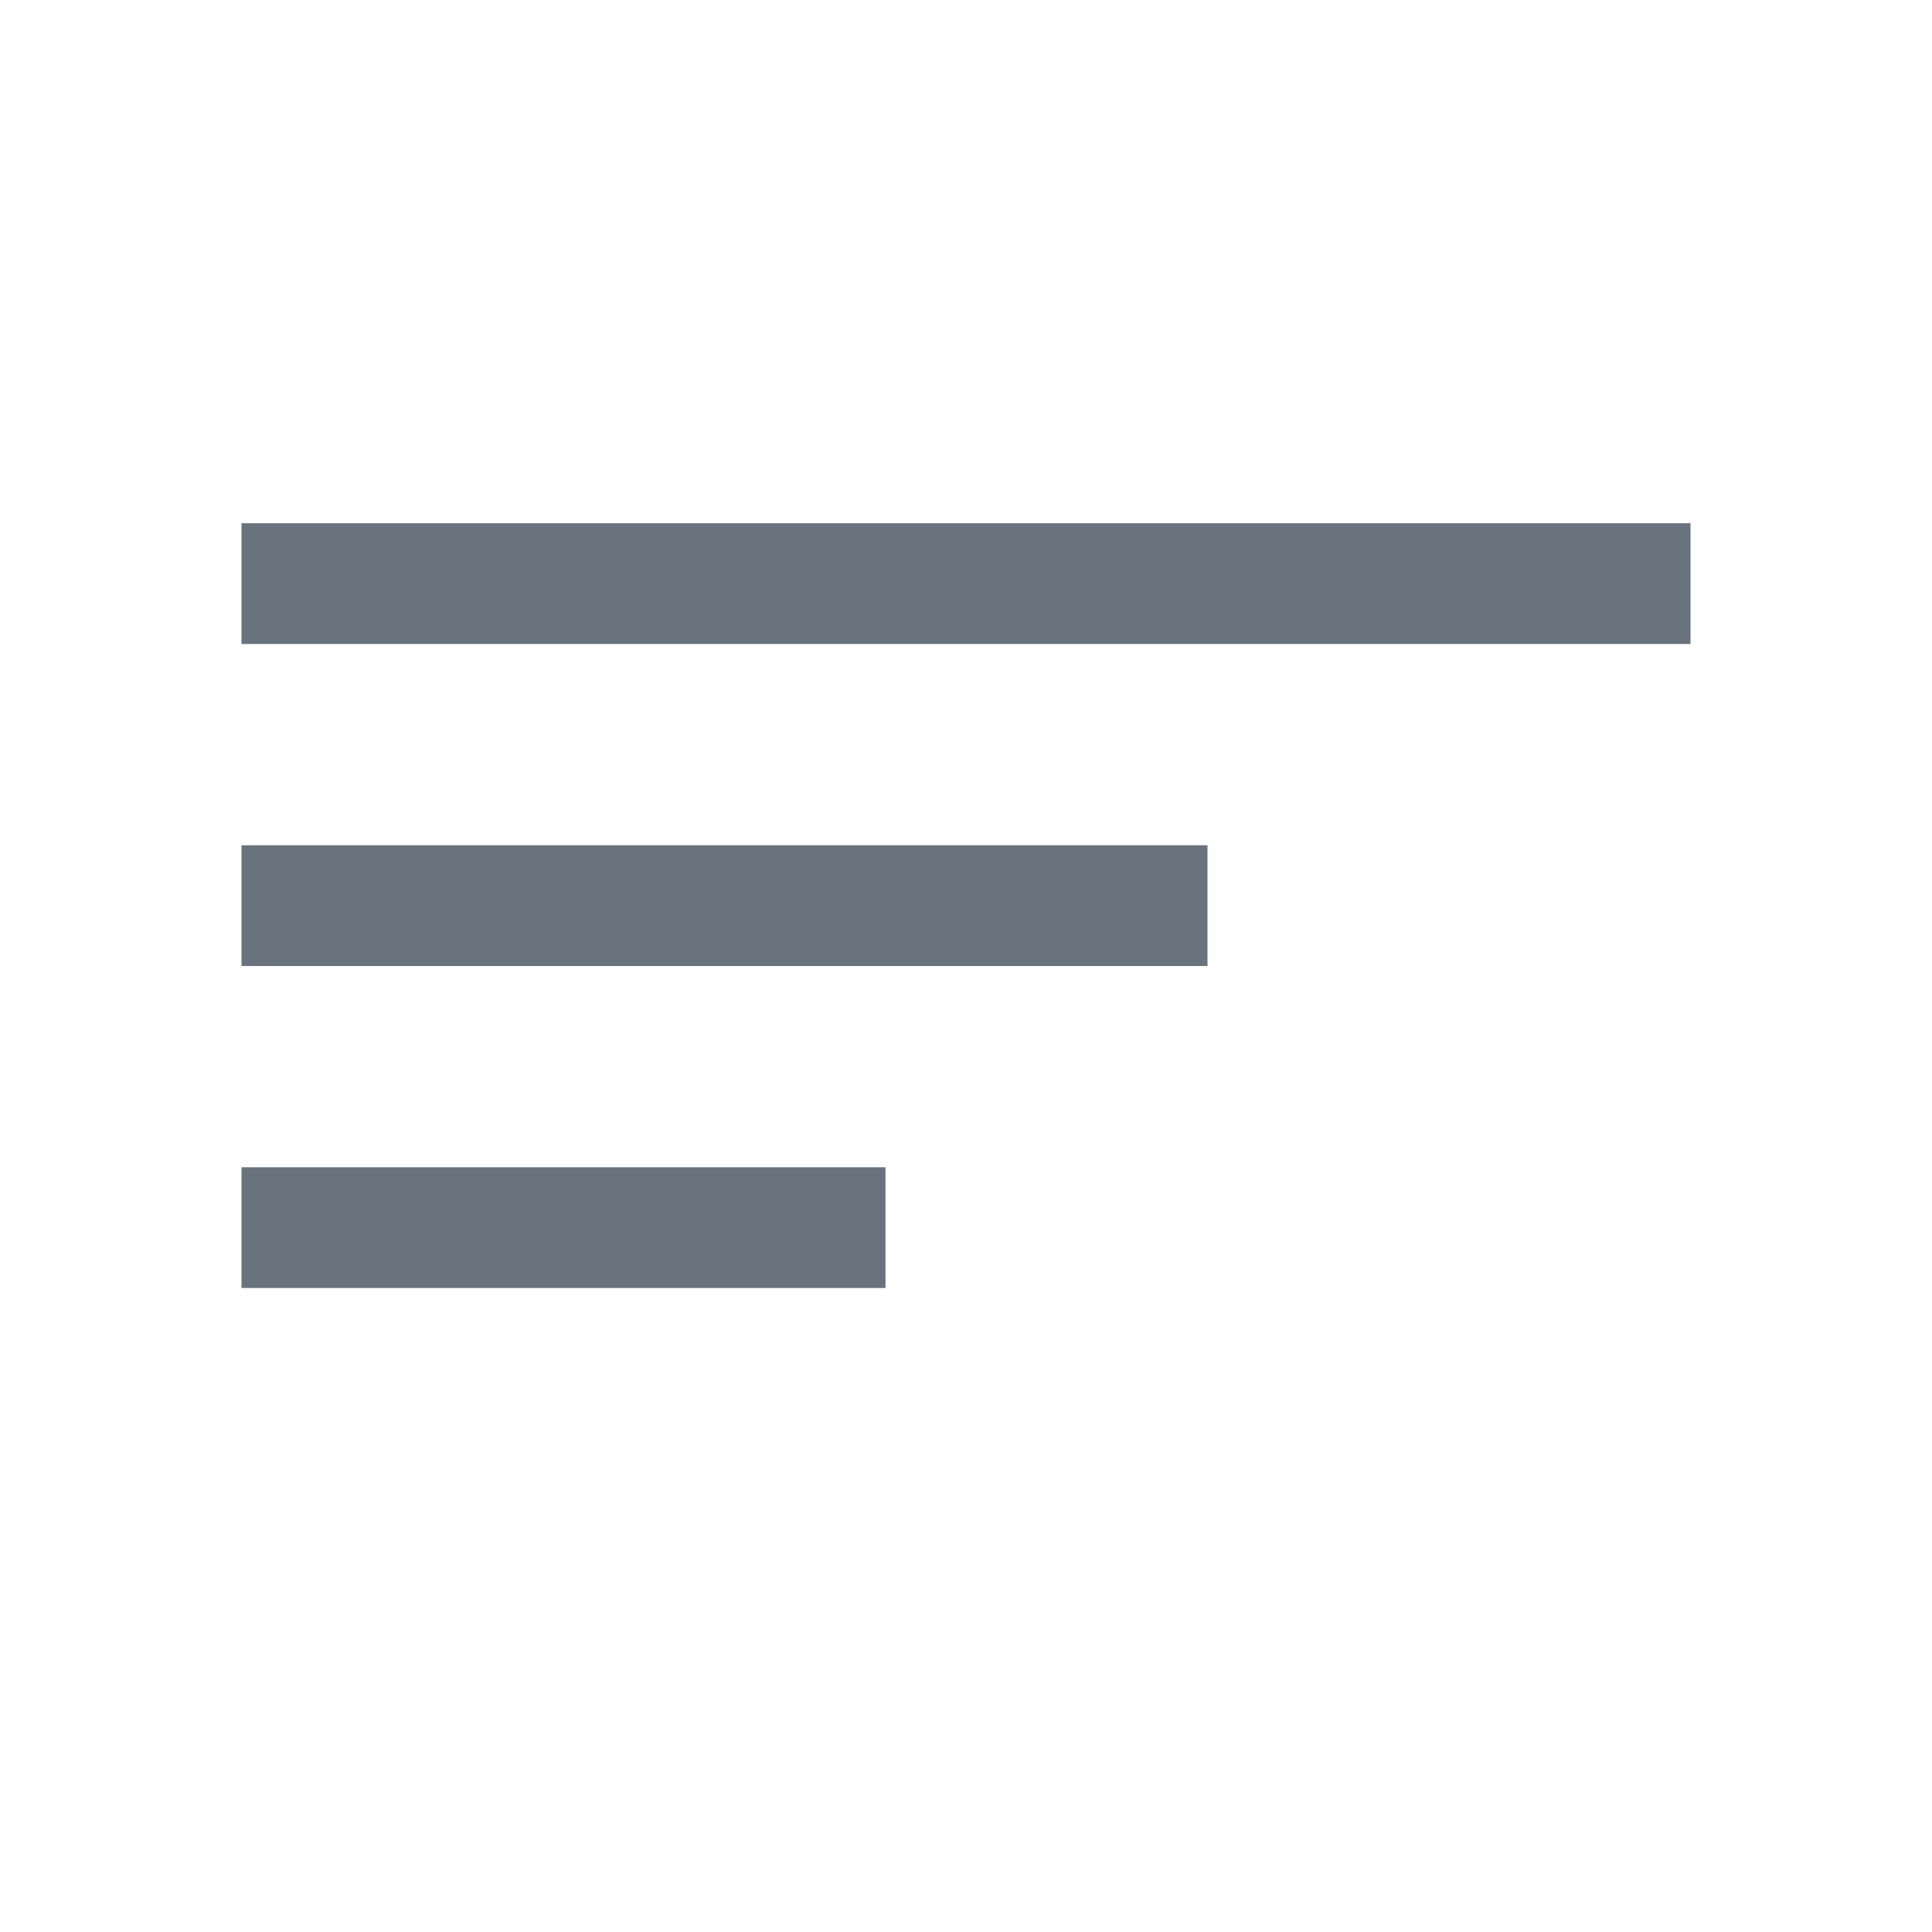 <svg xmlns="http://www.w3.org/2000/svg" width="24" height="24" fill="none" viewBox="0 0 24 24"><line x1="3" x2="21" y1="7.25" y2="7.25" stroke="#68737D" stroke-width="1.5"/><line x1="3" x2="15" y1="11.25" y2="11.25" stroke="#68737D" stroke-width="1.5"/><line x1="3" x2="11" y1="15.25" y2="15.25" stroke="#68737D" stroke-width="1.5"/></svg>